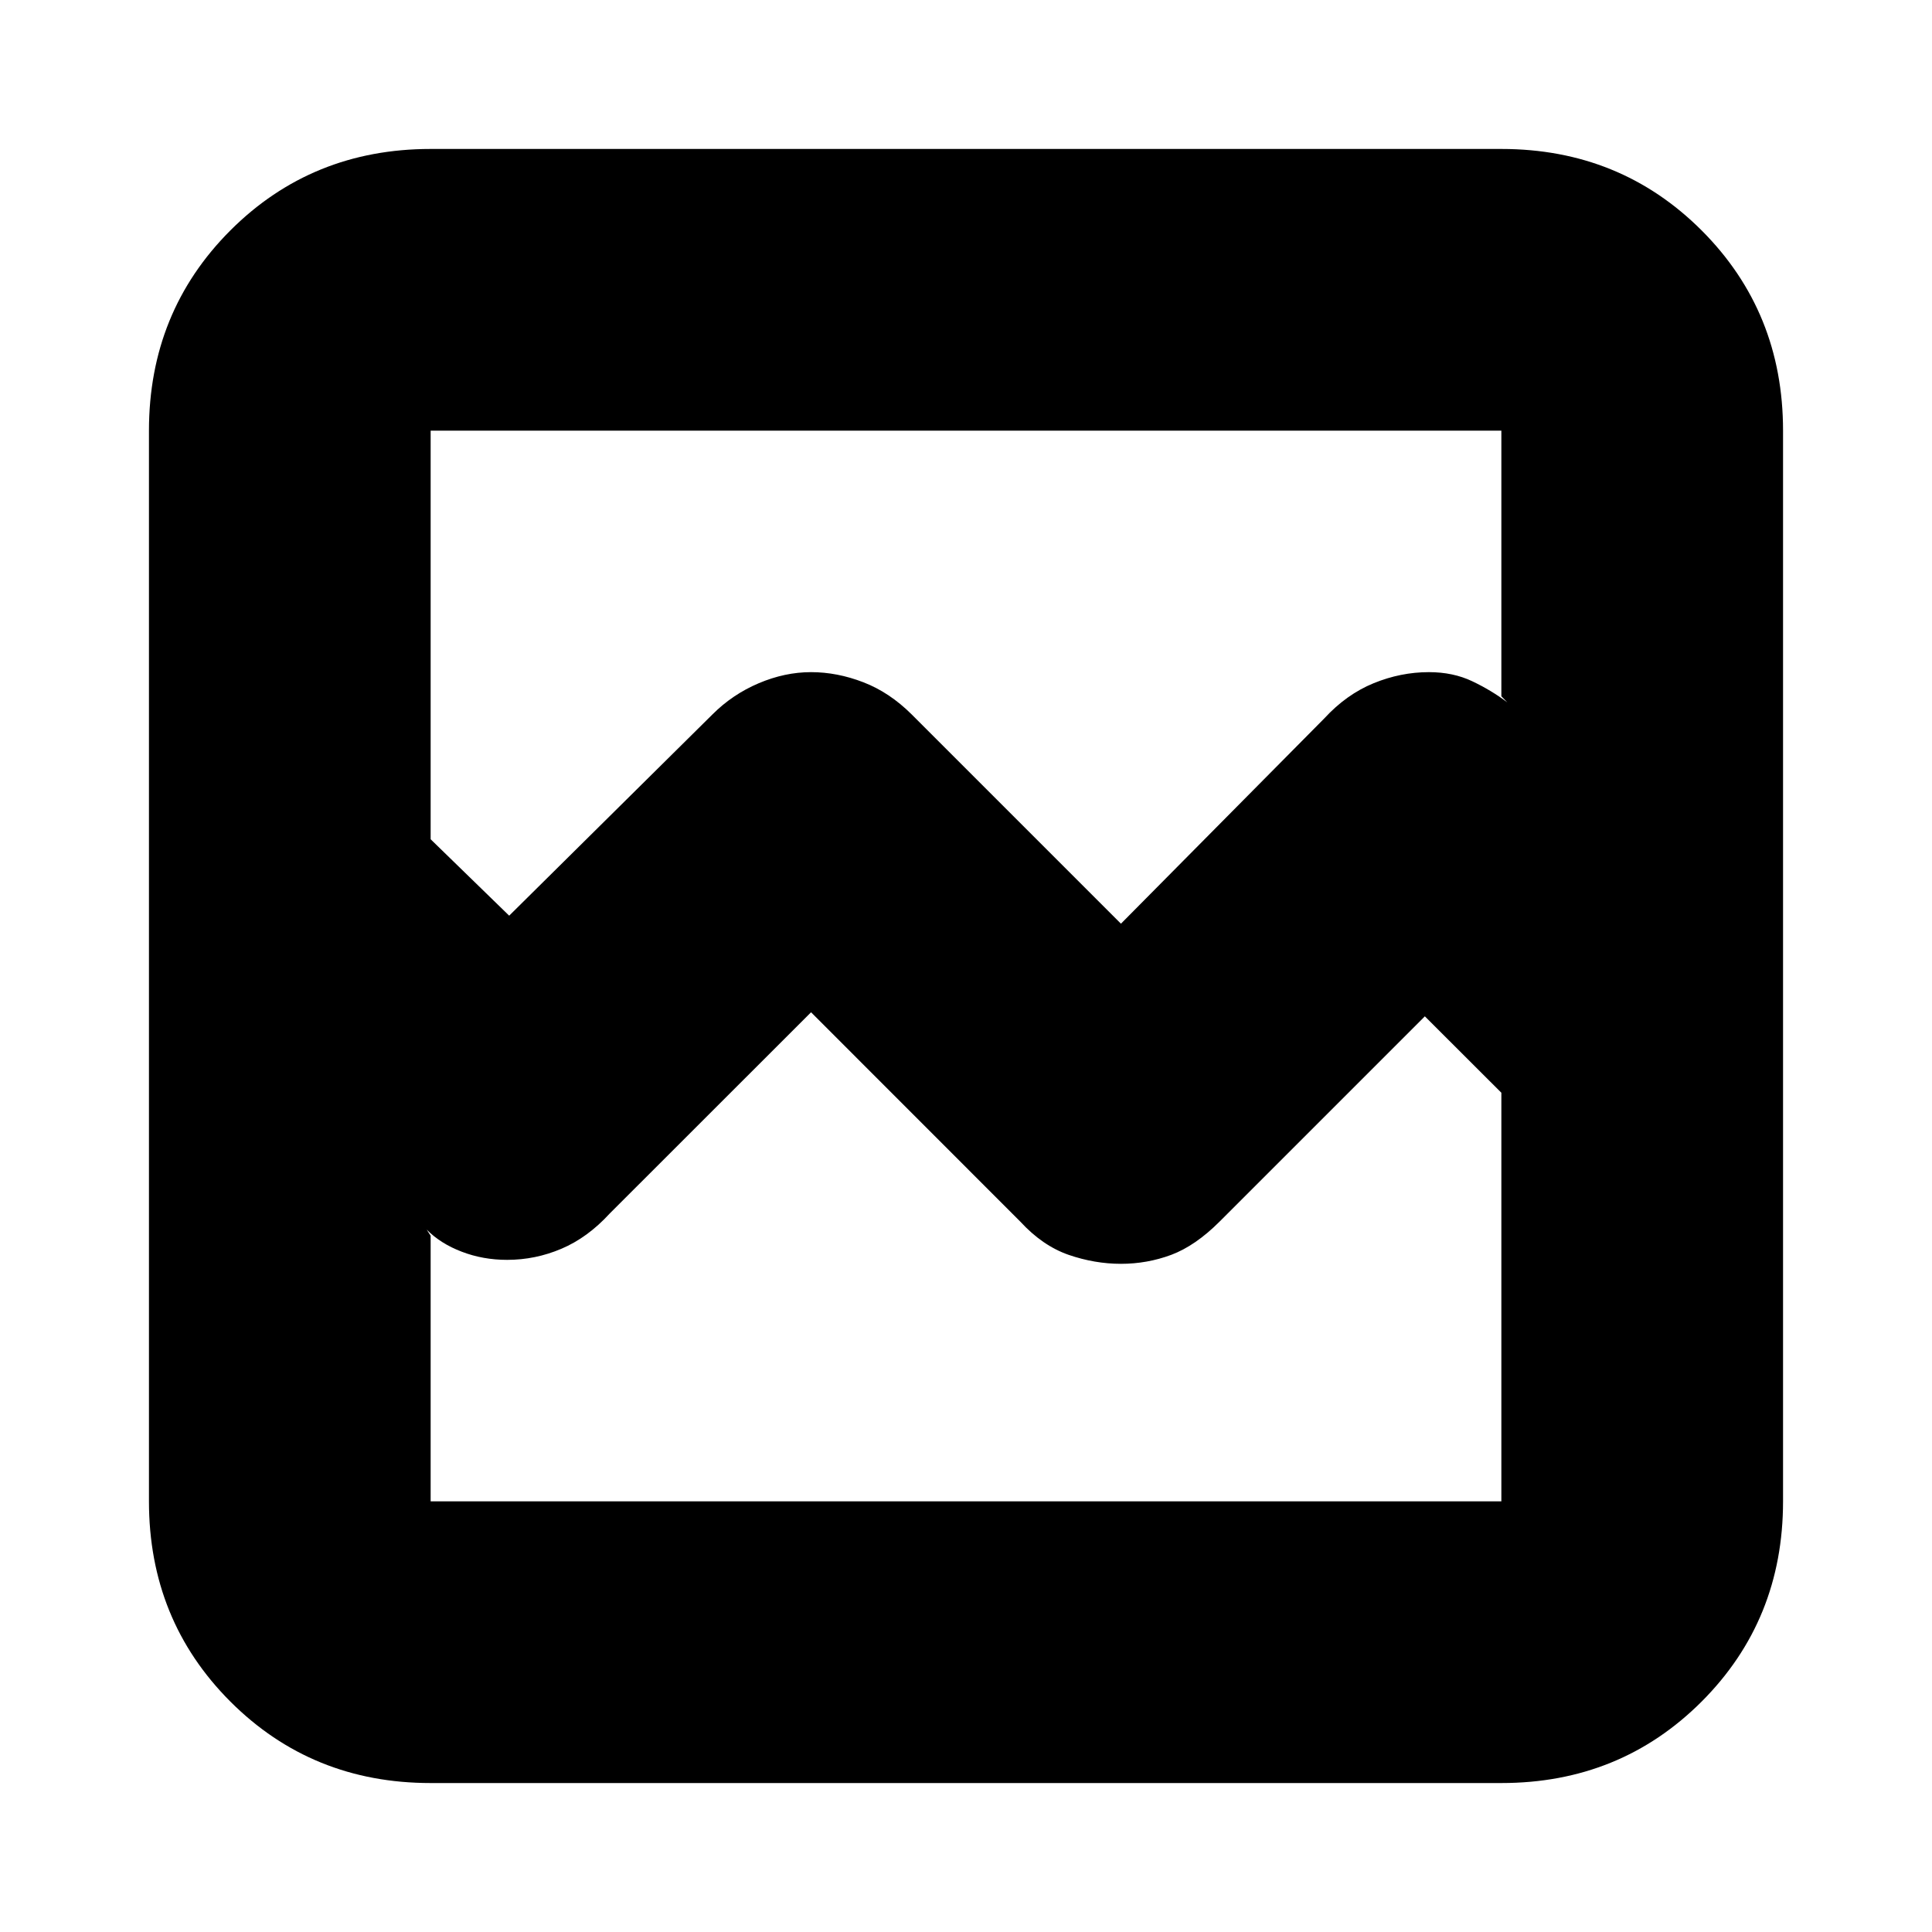 <svg xmlns="http://www.w3.org/2000/svg" height="20" width="20"><path d="M4.458 18.458Q3.229 18.458 2.385 17.615Q1.542 16.771 1.542 15.542V4.458Q1.542 3.229 2.385 2.385Q3.229 1.542 4.458 1.542H15.542Q16.771 1.542 17.615 2.385Q18.458 3.229 18.458 4.458V15.542Q18.458 16.771 17.615 17.615Q16.771 18.458 15.542 18.458ZM5.271 9.479 7.375 7.396Q7.583 7.188 7.854 7.073Q8.125 6.958 8.396 6.958Q8.667 6.958 8.938 7.063Q9.208 7.167 9.438 7.396L11.604 9.562L13.708 7.438Q13.938 7.188 14.219 7.073Q14.5 6.958 14.792 6.958Q15.042 6.958 15.24 7.052Q15.438 7.146 15.604 7.271L15.542 7.208V4.458Q15.542 4.458 15.542 4.458Q15.542 4.458 15.542 4.458H4.458Q4.458 4.458 4.458 4.458Q4.458 4.458 4.458 4.458V8.688ZM4.458 15.542Q4.458 15.542 4.458 15.542Q4.458 15.542 4.458 15.542H15.542Q15.542 15.542 15.542 15.542Q15.542 15.542 15.542 15.542V11.312L14.75 10.521L12.625 12.646Q12.375 12.896 12.125 12.99Q11.875 13.083 11.604 13.083Q11.333 13.083 11.062 12.99Q10.792 12.896 10.562 12.646L8.396 10.479L6.312 12.562Q6.083 12.812 5.812 12.927Q5.542 13.042 5.25 13.042Q5 13.042 4.781 12.958Q4.562 12.875 4.417 12.729L4.458 12.792ZM4.458 15.542Q4.458 15.542 4.458 15.542Q4.458 15.542 4.458 15.542Q4.458 15.542 4.458 15.542Q4.458 15.542 4.458 15.542V11.312V14.229V10.125V7.208V4.458Q4.458 4.458 4.458 4.458Q4.458 4.458 4.458 4.458Q4.458 4.458 4.458 4.458Q4.458 4.458 4.458 4.458V8.667V12.792Z"/></svg>